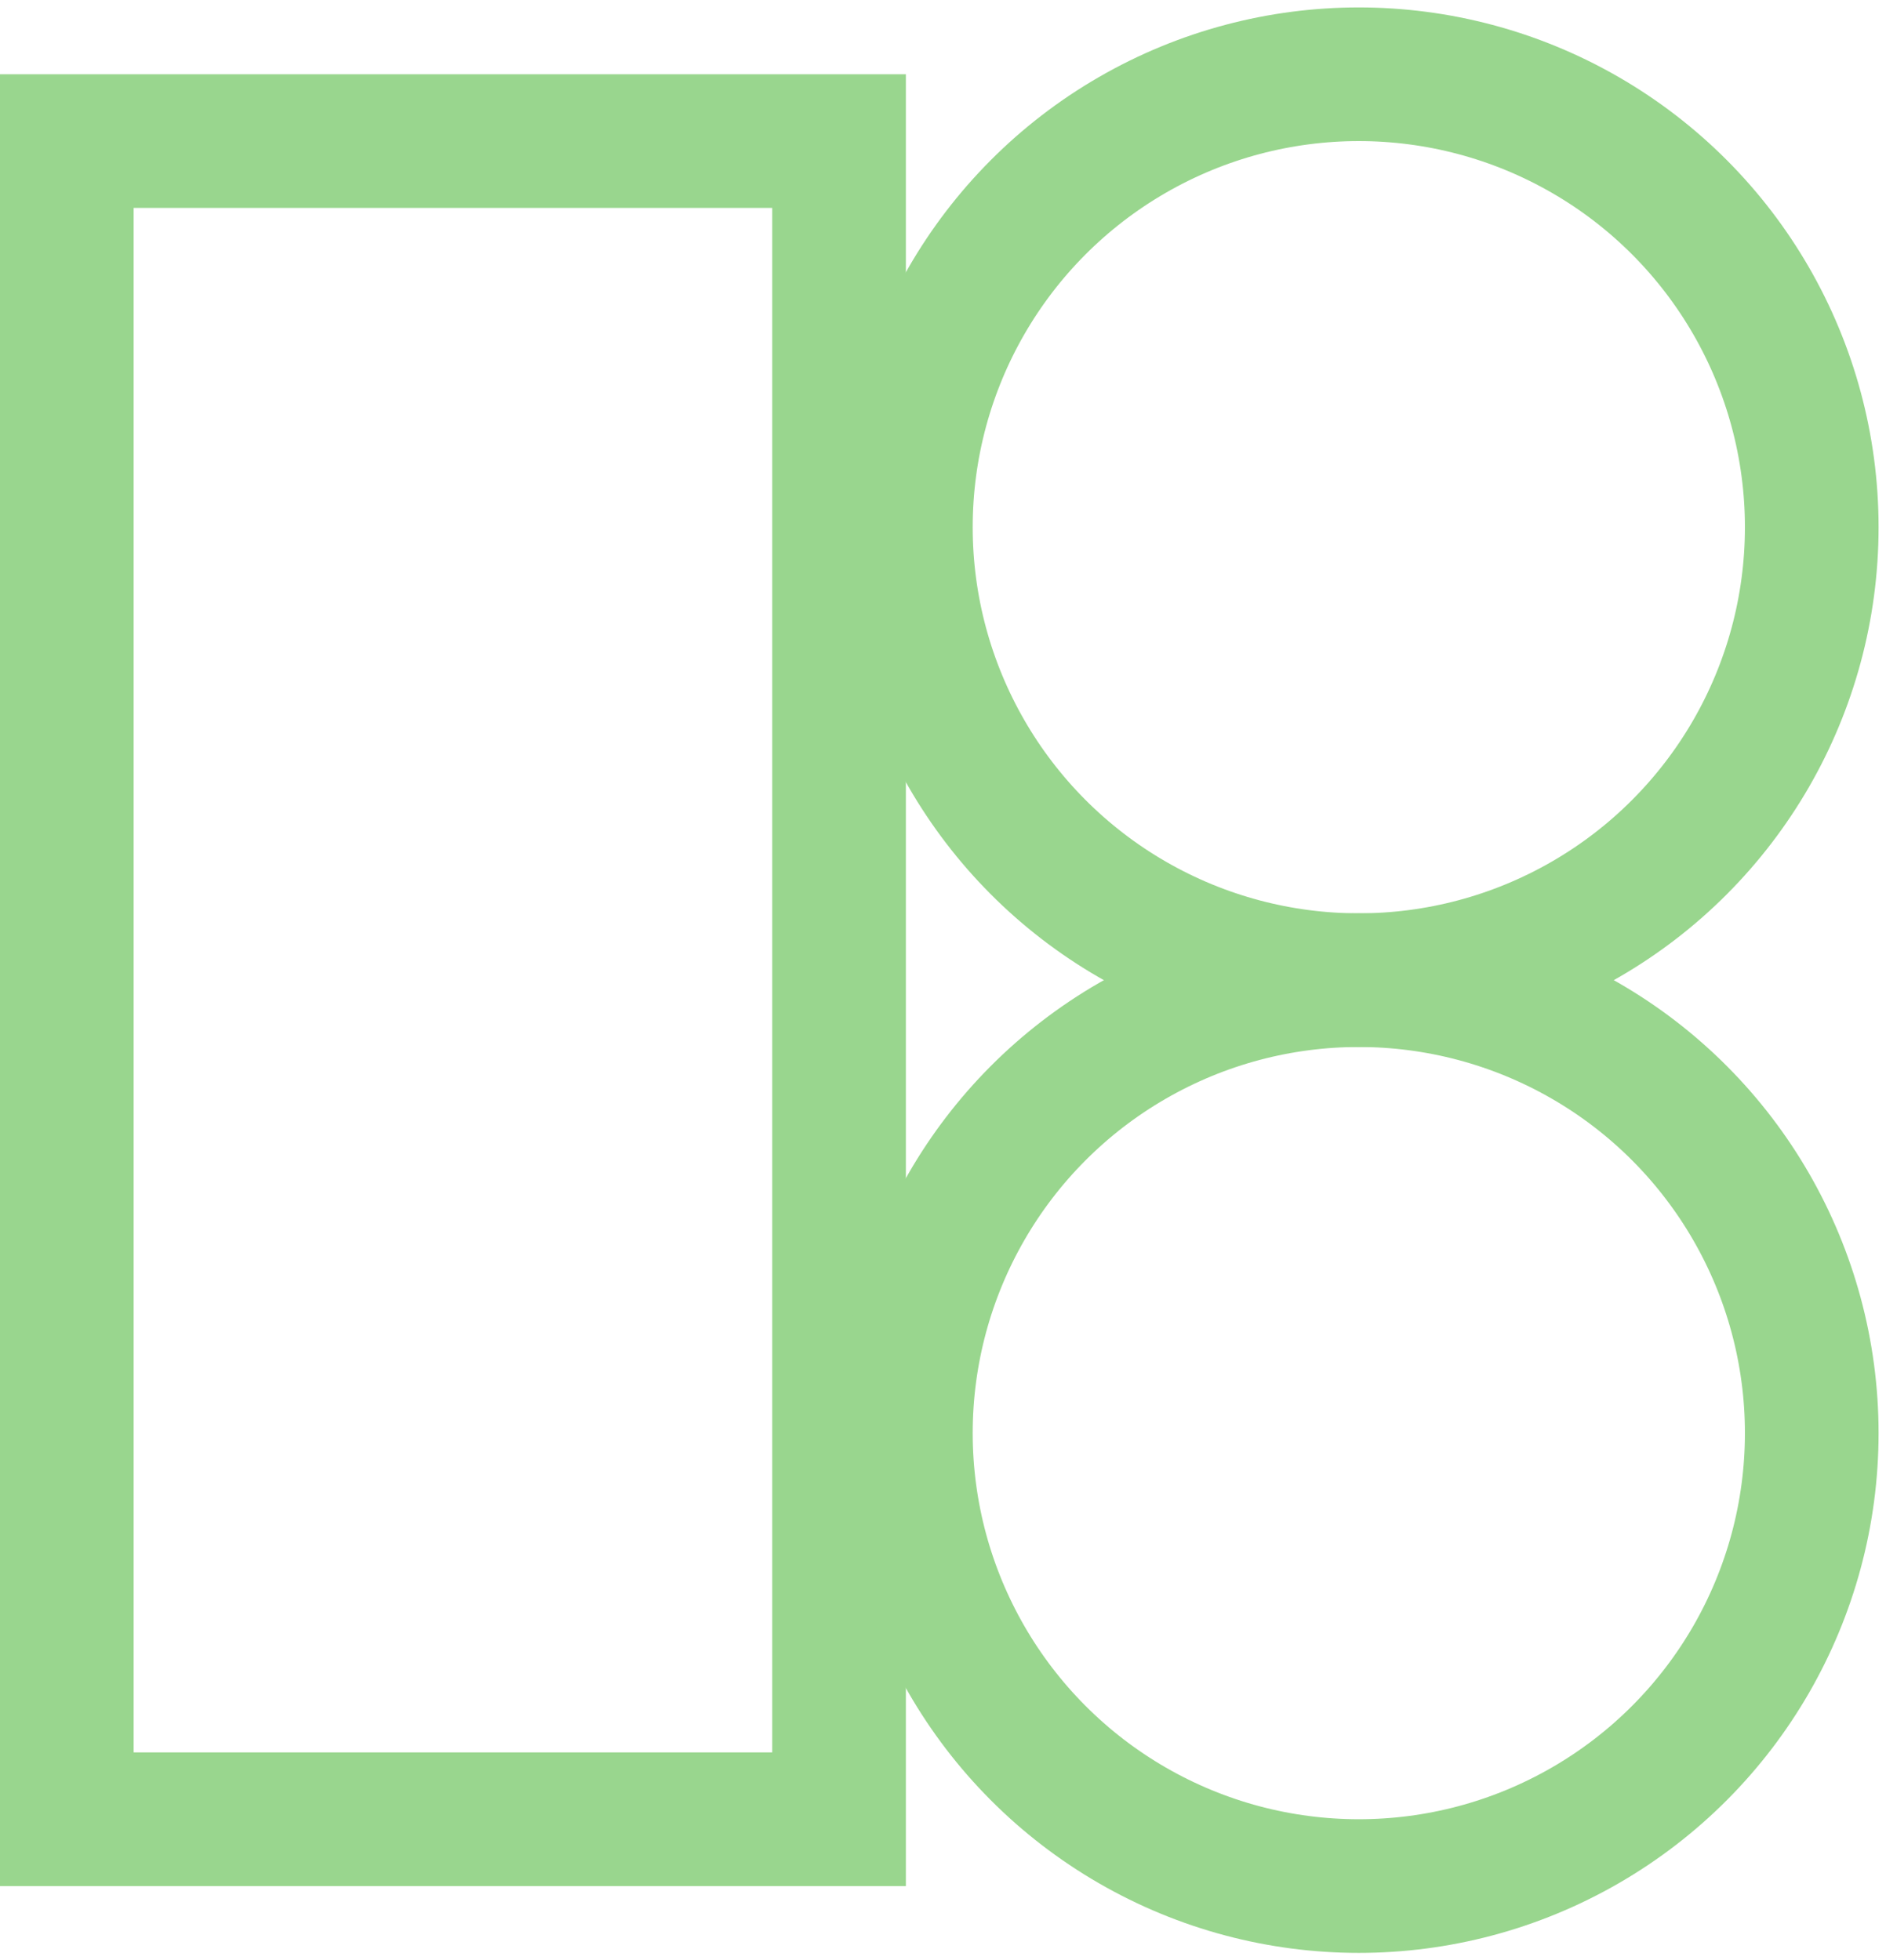 <svg xmlns="http://www.w3.org/2000/svg" width="127" height="132" viewBox="0 0 127 132">
  <g fill="none" stroke="#99D68E" stroke-width="9" transform="translate(0 5)">
    <rect width="52" height="113" x="4.5" y="4.5"/>
    <circle cx="91.5" cy="30.5" r="30.5"/>
    <circle cx="91.5" cy="91.5" r="30.5"/>
  </g>
</svg>
